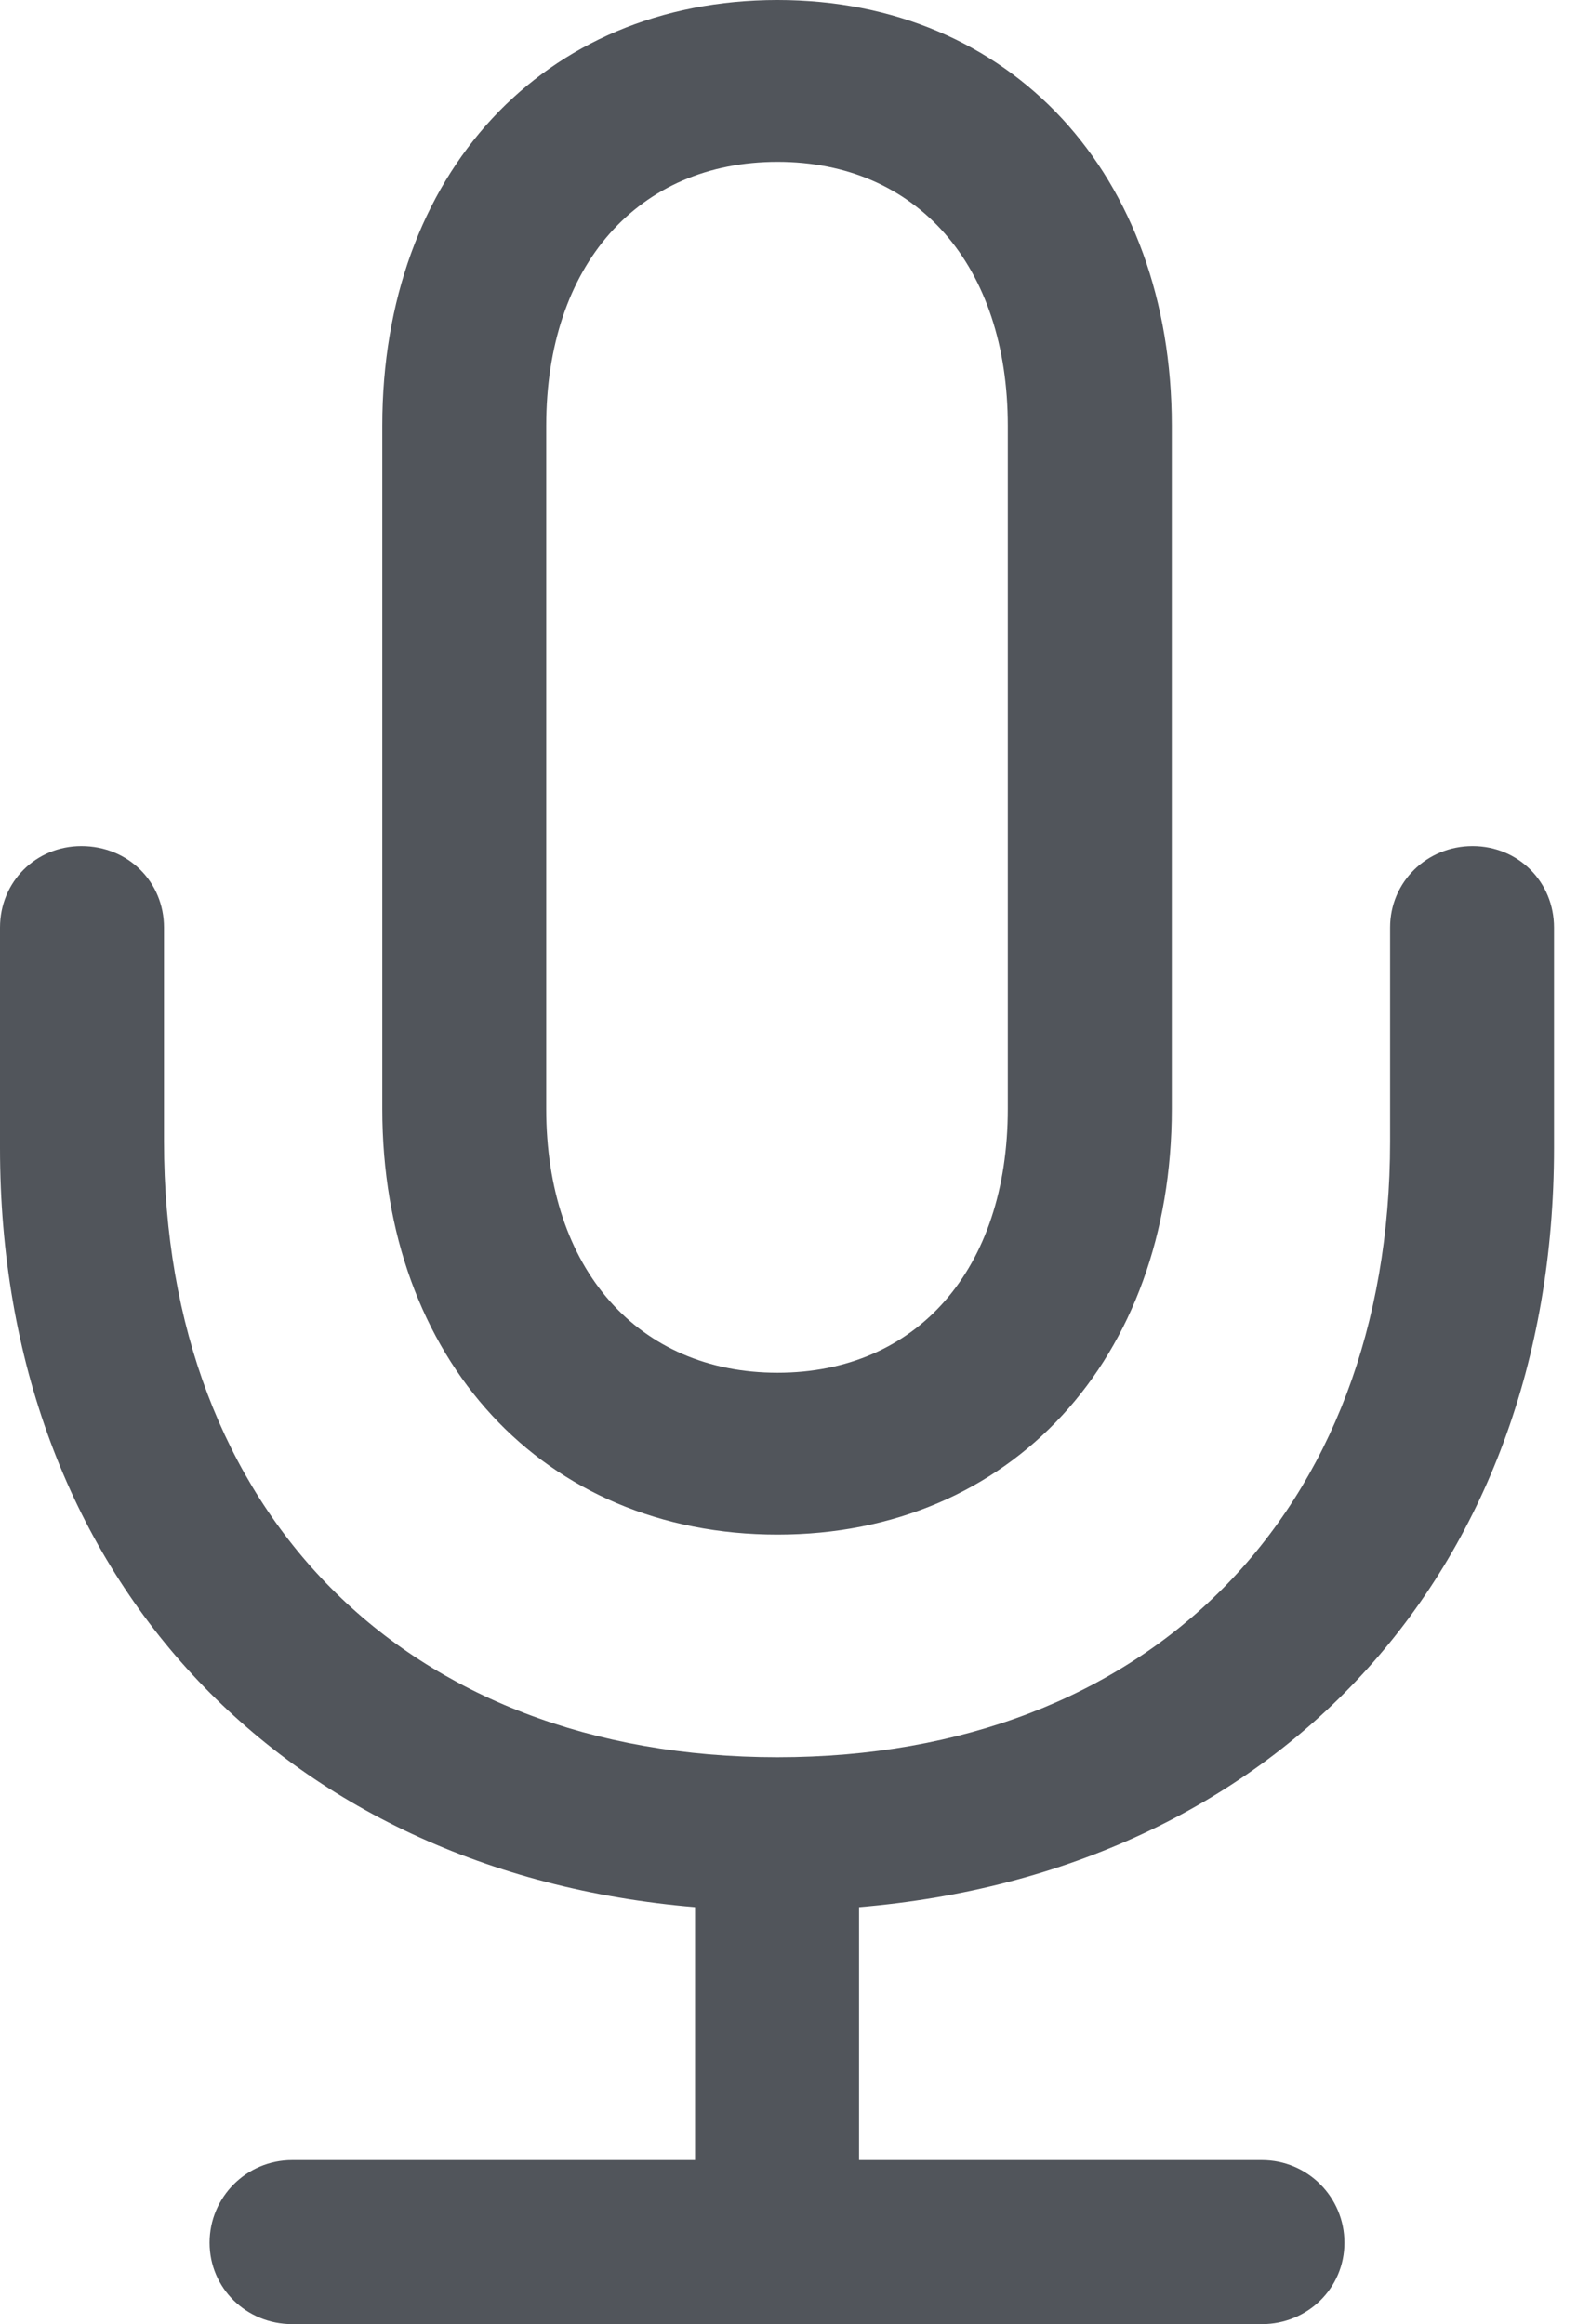 <svg width="19" height="28" viewBox="0 0 19 28" fill="none" xmlns="http://www.w3.org/2000/svg">
<path d="M9.368 18.488C12.181 18.488 14.118 16.368 14.118 13.359V5.129C14.118 2.107 12.181 0 9.368 0C6.542 0 4.606 2.107 4.606 5.129V13.359C4.606 16.368 6.542 18.488 9.368 18.488ZM9.368 16.538C7.693 16.538 6.581 15.295 6.581 13.359V5.129C6.581 3.193 7.693 1.95 9.368 1.95C11.043 1.95 12.142 3.193 12.142 5.129V13.359C12.142 15.295 11.043 16.538 9.368 16.538ZM3.52 28H15.204C15.753 28 16.198 27.568 16.198 27.019C16.198 26.469 15.753 26.024 15.204 26.024H10.35V22.976C15.348 22.557 18.723 18.972 18.723 13.83V11.174C18.723 10.624 18.292 10.193 17.742 10.193C17.192 10.193 16.748 10.624 16.748 11.174V13.751C16.748 18.213 13.843 21.17 9.368 21.17C4.88 21.17 1.976 18.213 1.976 13.751V11.174C1.976 10.624 1.544 10.193 0.981 10.193C0.432 10.193 0 10.624 0 11.174V13.83C0 18.972 3.389 22.557 8.374 22.976V26.024H3.52C2.97 26.024 2.525 26.469 2.525 27.019C2.525 27.568 2.97 28 3.52 28Z" fill="#51555B"/>
</svg>
